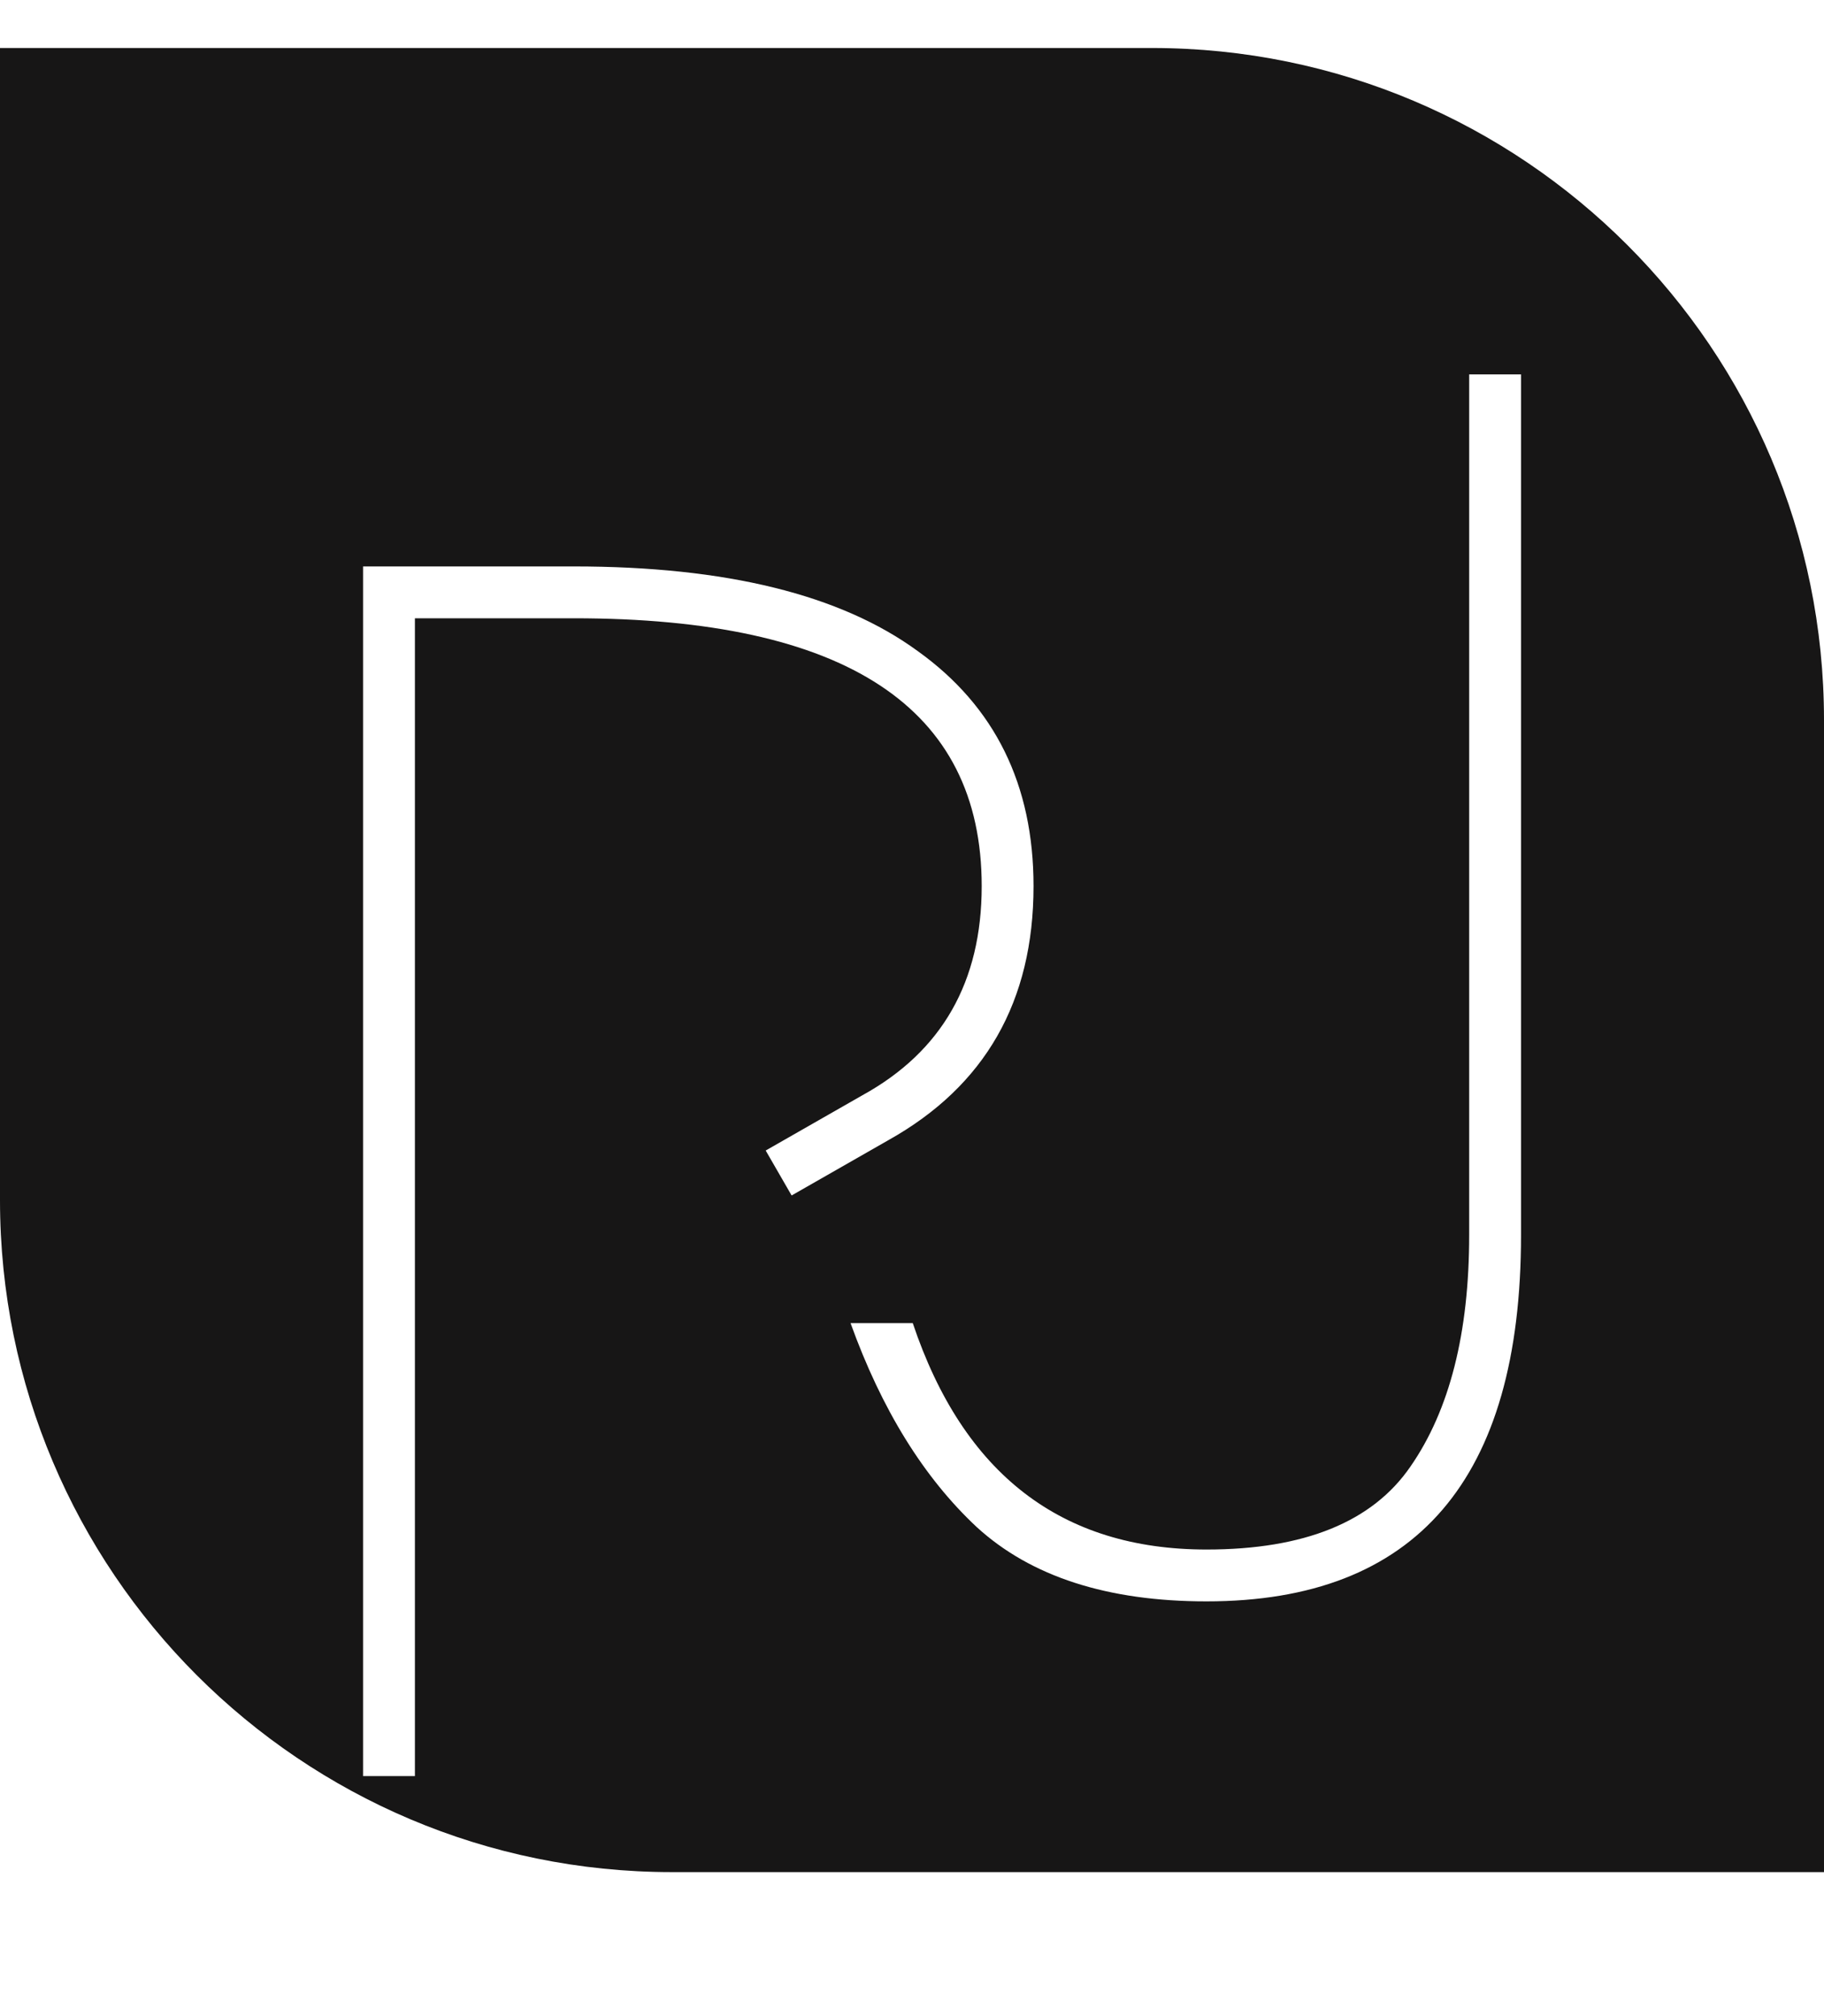 <svg width="38" height="42" viewBox="0 0 38 42" fill="none" xmlns="http://www.w3.org/2000/svg">
<path d="M0 1H24C31.732 1 38 7.268 38 15V39H14C6.268 39 0 32.732 0 25V1Z" fill="#171616"/>
<g filter="url(#filter0_d_12_11)">
<path d="M16.492 20.904L15.952 19.968L17.968 18.816C19.624 17.904 20.452 16.452 20.452 14.46C20.452 10.74 17.62 8.88 11.956 8.88H8.644V33H7.564V7.8H11.956C15.124 7.8 17.512 8.388 19.12 9.564C20.728 10.716 21.532 12.348 21.532 14.46C21.532 16.86 20.524 18.624 18.508 19.752L16.492 20.904Z" fill="white"/>
</g>
<path d="M19.016 27.564C20.072 30.708 22.112 32.28 25.136 32.28C27.176 32.28 28.592 31.704 29.384 30.552C30.2 29.376 30.608 27.768 30.608 25.728V7.8H31.688V25.728C31.688 30.816 29.504 33.36 25.136 33.36C23.072 33.36 21.476 32.844 20.348 31.812C19.244 30.78 18.368 29.364 17.72 27.564H19.016Z" fill="white"/>
<defs>
<filter id="filter0_d_12_11" x="3.564" y="7.8" width="21.968" height="33.2" filterUnits="userSpaceOnUse" color-interpolation-filters="sRGB">
<feFlood flood-opacity="0" result="BackgroundImageFix"/>
<feColorMatrix in="SourceAlpha" type="matrix" values="0 0 0 0 0 0 0 0 0 0 0 0 0 0 0 0 0 0 127 0" result="hardAlpha"/>
<feOffset dy="4"/>
<feGaussianBlur stdDeviation="2"/>
<feComposite in2="hardAlpha" operator="out"/>
<feColorMatrix type="matrix" values="0 0 0 0 0 0 0 0 0 0 0 0 0 0 0 0 0 0 0.25 0"/>
<feBlend mode="normal" in2="BackgroundImageFix" result="effect1_dropShadow_12_11"/>
<feBlend mode="normal" in="SourceGraphic" in2="effect1_dropShadow_12_11" result="shape"/>
</filter>
</defs>
</svg>
